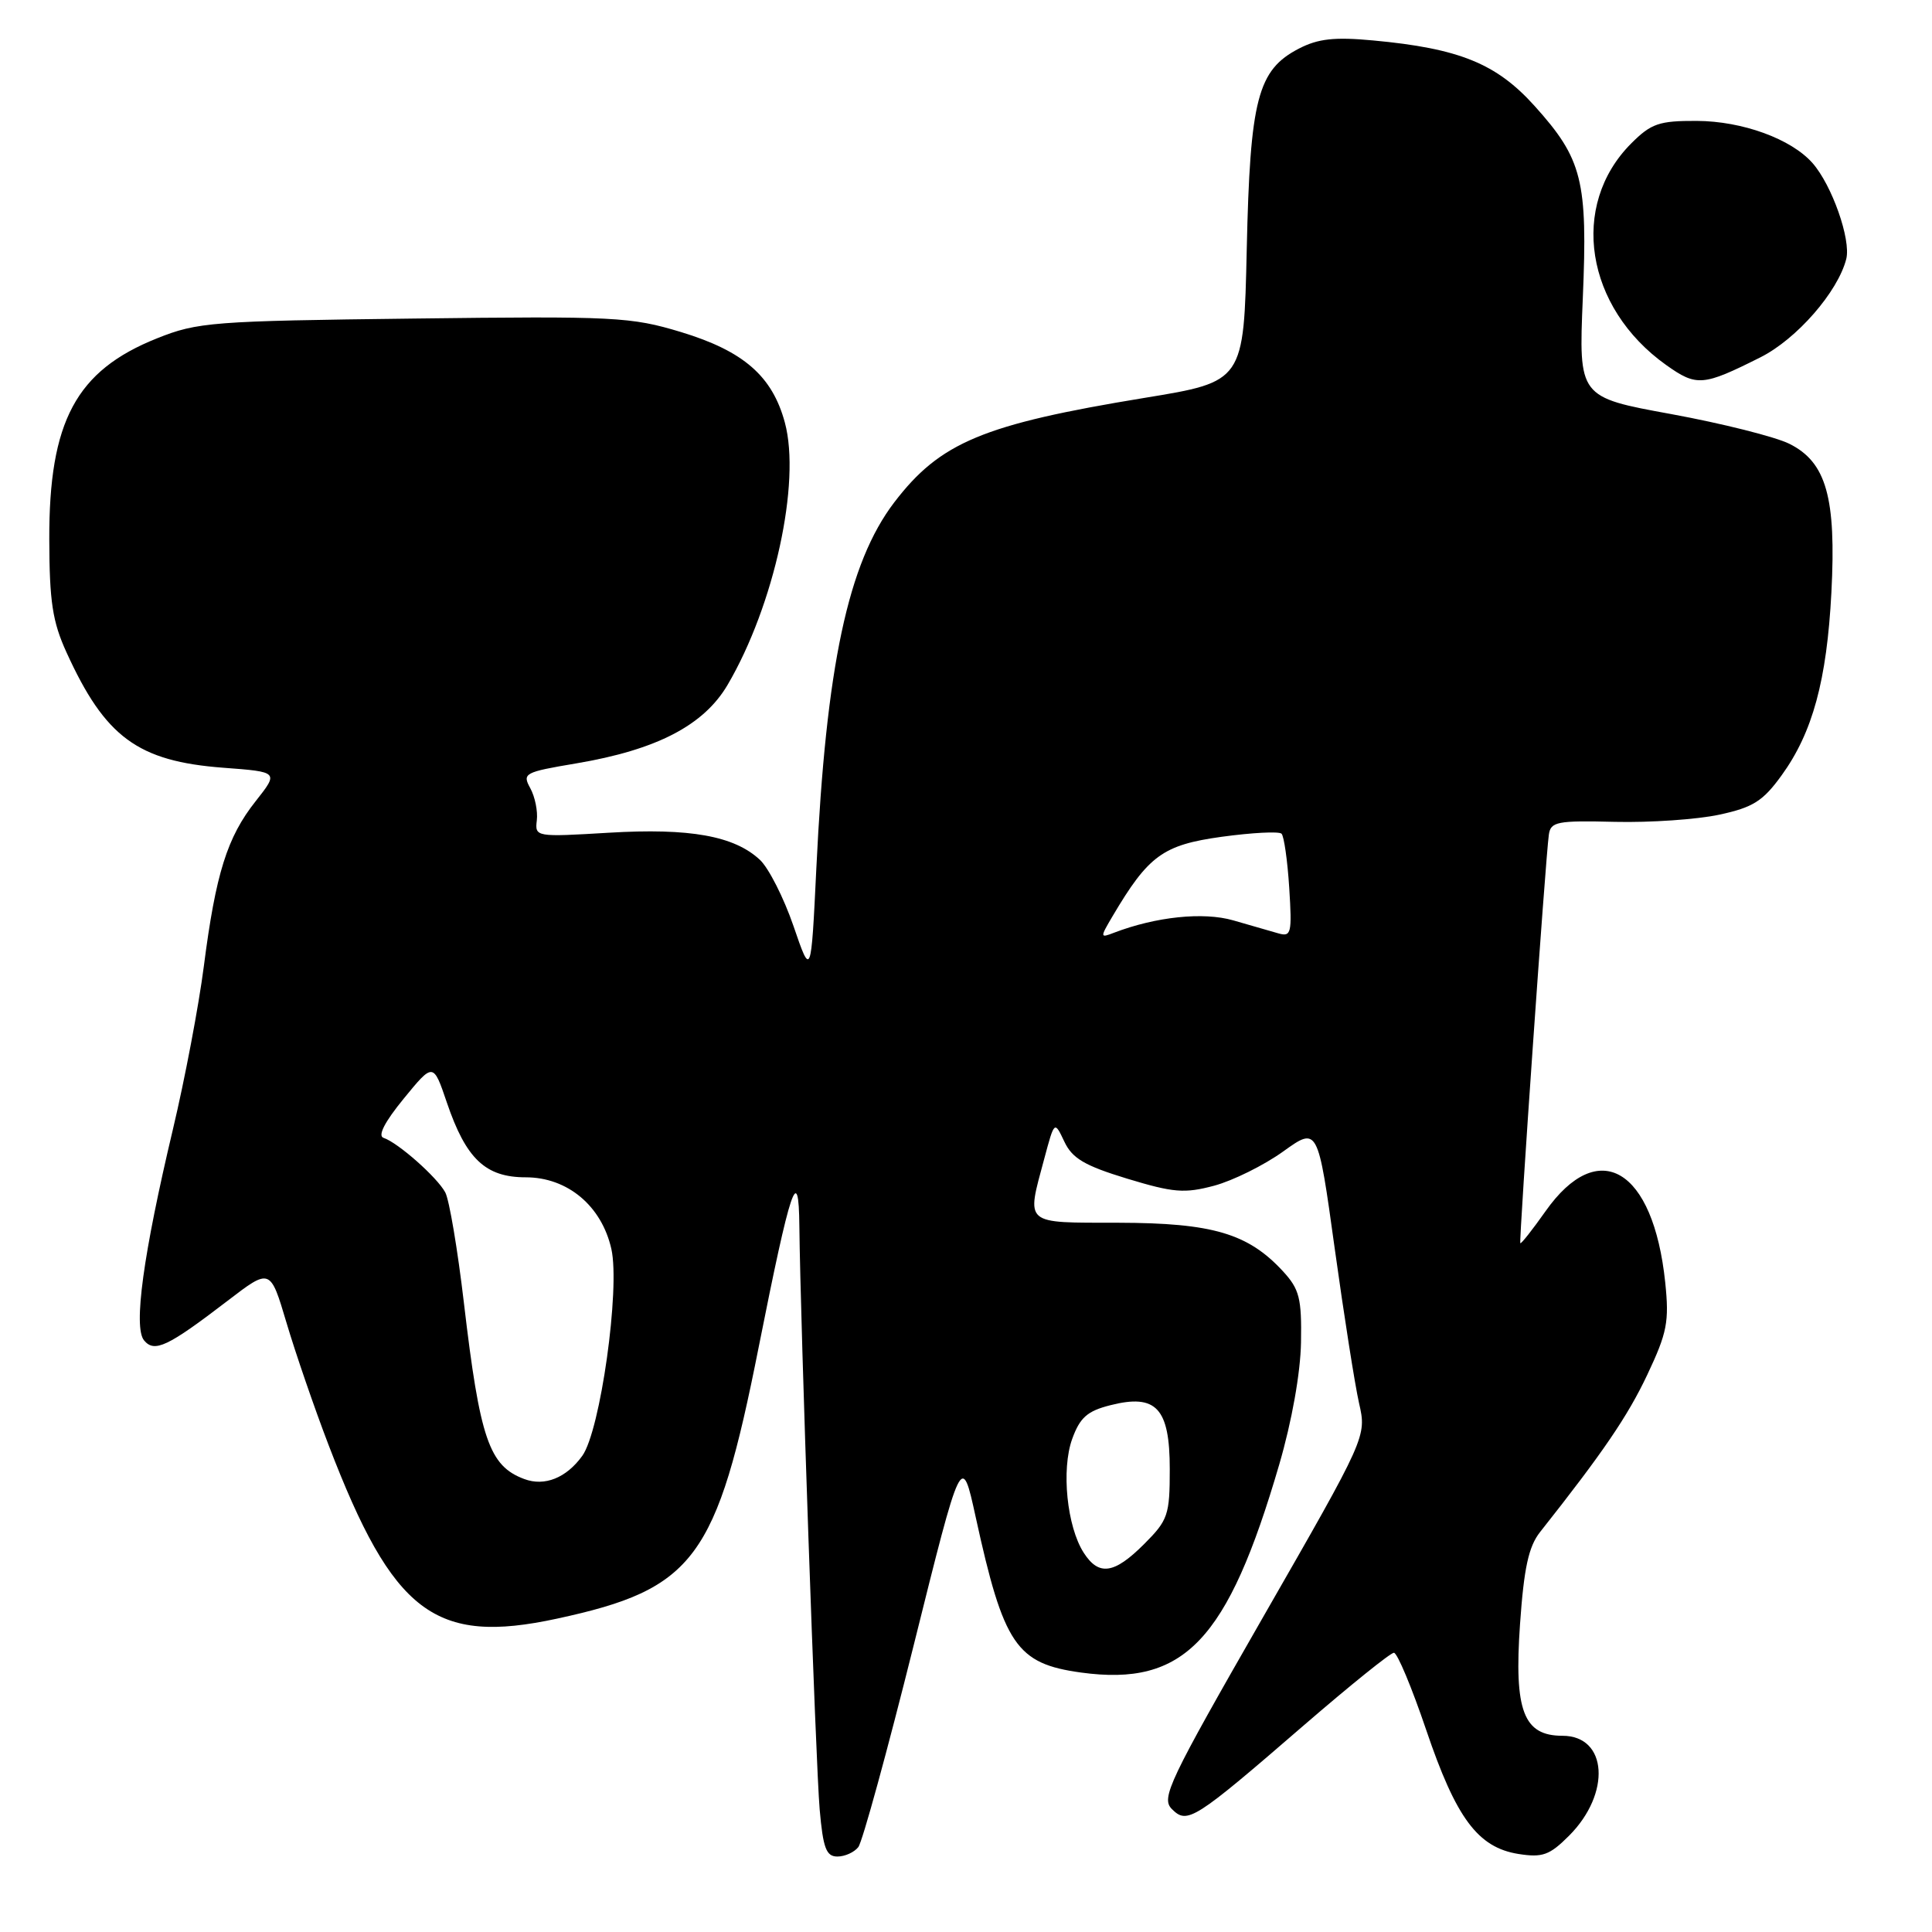 <?xml version="1.0" encoding="UTF-8" standalone="no"?>
<!DOCTYPE svg PUBLIC "-//W3C//DTD SVG 1.1//EN" "http://www.w3.org/Graphics/SVG/1.1/DTD/svg11.dtd" >
<svg xmlns="http://www.w3.org/2000/svg" xmlns:xlink="http://www.w3.org/1999/xlink" version="1.1" viewBox="0 0 256 256">
 <g >
 <path fill="currentColor"
d=" M 113.73 244.75 C 114.27 244.06 117.57 232.03 121.07 218.00 C 127.42 192.50 127.42 192.50 129.28 201.00 C 132.99 217.97 134.66 220.44 143.24 221.62 C 156.92 223.49 162.67 217.45 169.51 194.04 C 171.18 188.31 172.32 181.93 172.39 177.87 C 172.49 172.02 172.18 170.82 170.00 168.45 C 165.38 163.44 160.67 162.05 148.25 162.02 C 135.52 162.00 135.99 162.41 138.38 153.50 C 139.72 148.50 139.72 148.50 141.03 151.27 C 142.08 153.50 143.72 154.46 149.36 156.18 C 155.50 158.04 156.95 158.16 160.89 157.11 C 163.37 156.44 167.47 154.41 170.01 152.59 C 174.62 149.28 174.62 149.28 176.85 165.39 C 178.08 174.25 179.53 183.49 180.08 185.92 C 181.09 190.35 181.09 190.35 167.39 214.23 C 154.85 236.10 153.82 238.25 155.28 239.71 C 157.33 241.76 158.19 241.22 172.86 228.53 C 178.93 223.29 184.25 219.00 184.70 219.00 C 185.15 219.00 187.07 223.60 188.98 229.23 C 192.94 240.92 195.82 244.80 201.20 245.66 C 204.39 246.16 205.32 245.83 207.90 243.25 C 213.51 237.64 213.01 230.00 207.04 230.00 C 201.87 230.00 200.61 226.70 201.41 215.22 C 201.93 207.76 202.55 204.92 204.07 203.00 C 212.40 192.47 215.67 187.67 218.27 182.17 C 220.91 176.58 221.19 175.14 220.65 169.92 C 219.07 154.83 211.81 150.53 204.78 160.51 C 203.05 162.96 201.55 164.86 201.45 164.73 C 201.25 164.47 204.80 113.61 205.23 110.60 C 205.47 108.88 206.32 108.71 214.00 108.90 C 218.68 109.01 224.89 108.58 227.81 107.95 C 232.28 106.99 233.60 106.16 236.07 102.74 C 240.18 97.07 242.06 90.16 242.67 78.50 C 243.32 65.95 242.00 61.25 237.11 58.81 C 235.25 57.88 228.20 56.11 221.45 54.87 C 209.18 52.63 209.18 52.63 209.73 39.51 C 210.39 23.92 209.68 21.08 203.35 14.05 C 198.29 8.42 193.37 6.42 181.96 5.36 C 176.84 4.88 174.66 5.12 172.11 6.44 C 166.64 9.27 165.64 13.12 165.20 33.03 C 164.81 50.57 164.81 50.57 151.66 52.72 C 130.27 56.23 124.57 58.61 118.49 66.57 C 112.37 74.60 109.46 88.25 108.17 115.04 C 107.47 129.50 107.47 129.50 105.14 122.70 C 103.85 118.95 101.85 115.01 100.69 113.93 C 97.29 110.76 91.42 109.70 80.68 110.34 C 70.99 110.92 70.87 110.90 71.13 108.71 C 71.28 107.50 70.89 105.57 70.26 104.43 C 69.18 102.47 69.49 102.31 76.32 101.16 C 87.01 99.36 93.26 96.12 96.42 90.73 C 102.59 80.21 106.14 63.94 104.00 56.00 C 102.34 49.84 98.54 46.52 90.24 44.00 C 83.59 41.99 81.51 41.88 54.84 42.21 C 28.14 42.53 26.17 42.68 20.81 44.83 C 10.08 49.11 6.48 55.82 6.53 71.50 C 6.55 79.70 6.96 82.39 8.81 86.44 C 13.93 97.69 18.26 100.87 29.59 101.73 C 36.94 102.28 36.94 102.28 33.87 106.17 C 30.10 110.93 28.59 115.74 27.01 128.03 C 26.34 133.24 24.50 142.97 22.91 149.65 C 18.98 166.20 17.65 175.88 19.09 177.61 C 20.47 179.27 22.21 178.45 30.16 172.36 C 35.81 168.03 35.81 168.03 37.96 175.26 C 39.14 179.24 41.65 186.55 43.55 191.50 C 52.09 213.78 57.61 217.98 73.80 214.48 C 92.02 210.55 94.96 206.59 100.53 178.50 C 104.77 157.16 105.84 153.98 105.92 162.50 C 106.05 175.16 108.09 233.80 108.61 239.75 C 109.06 244.90 109.48 246.00 110.96 246.00 C 111.95 246.00 113.19 245.44 113.73 244.75 Z  M 233.26 47.35 C 238.08 44.93 243.54 38.66 244.64 34.31 C 245.28 31.74 242.74 24.53 240.17 21.61 C 237.34 18.40 230.88 16.05 224.83 16.02 C 219.84 16.00 218.79 16.36 216.15 19.00 C 207.93 27.23 210.06 40.74 220.78 48.37 C 224.82 51.24 225.65 51.17 233.26 47.35 Z  M 143.60 205.75 C 141.37 202.28 140.61 194.72 142.07 190.67 C 143.10 187.83 144.07 186.97 147.12 186.20 C 153.21 184.65 155.00 186.57 155.00 194.66 C 155.00 200.76 154.77 201.43 151.60 204.60 C 147.63 208.57 145.60 208.86 143.60 205.75 Z  M 69.47 195.98 C 64.81 194.25 63.59 190.68 61.47 172.64 C 60.64 165.57 59.53 158.98 59.00 158.00 C 57.93 156.00 52.74 151.41 50.82 150.77 C 50.02 150.51 50.97 148.66 53.49 145.58 C 57.41 140.79 57.41 140.79 59.21 146.09 C 61.75 153.56 64.32 156.00 69.66 156.00 C 75.20 156.00 79.72 159.78 81.01 165.50 C 82.19 170.76 79.55 189.57 77.16 192.90 C 75.05 195.83 72.17 196.99 69.47 195.98 Z  M 147.41 121.42 C 152.18 113.35 154.09 111.96 161.87 110.88 C 165.90 110.33 169.47 110.14 169.81 110.47 C 170.14 110.80 170.60 114.03 170.83 117.64 C 171.21 123.69 171.10 124.17 169.37 123.67 C 168.34 123.37 165.65 122.60 163.40 121.95 C 159.43 120.81 153.16 121.47 147.59 123.60 C 145.76 124.31 145.75 124.23 147.41 121.42 Z "/>
</g>
</svg>